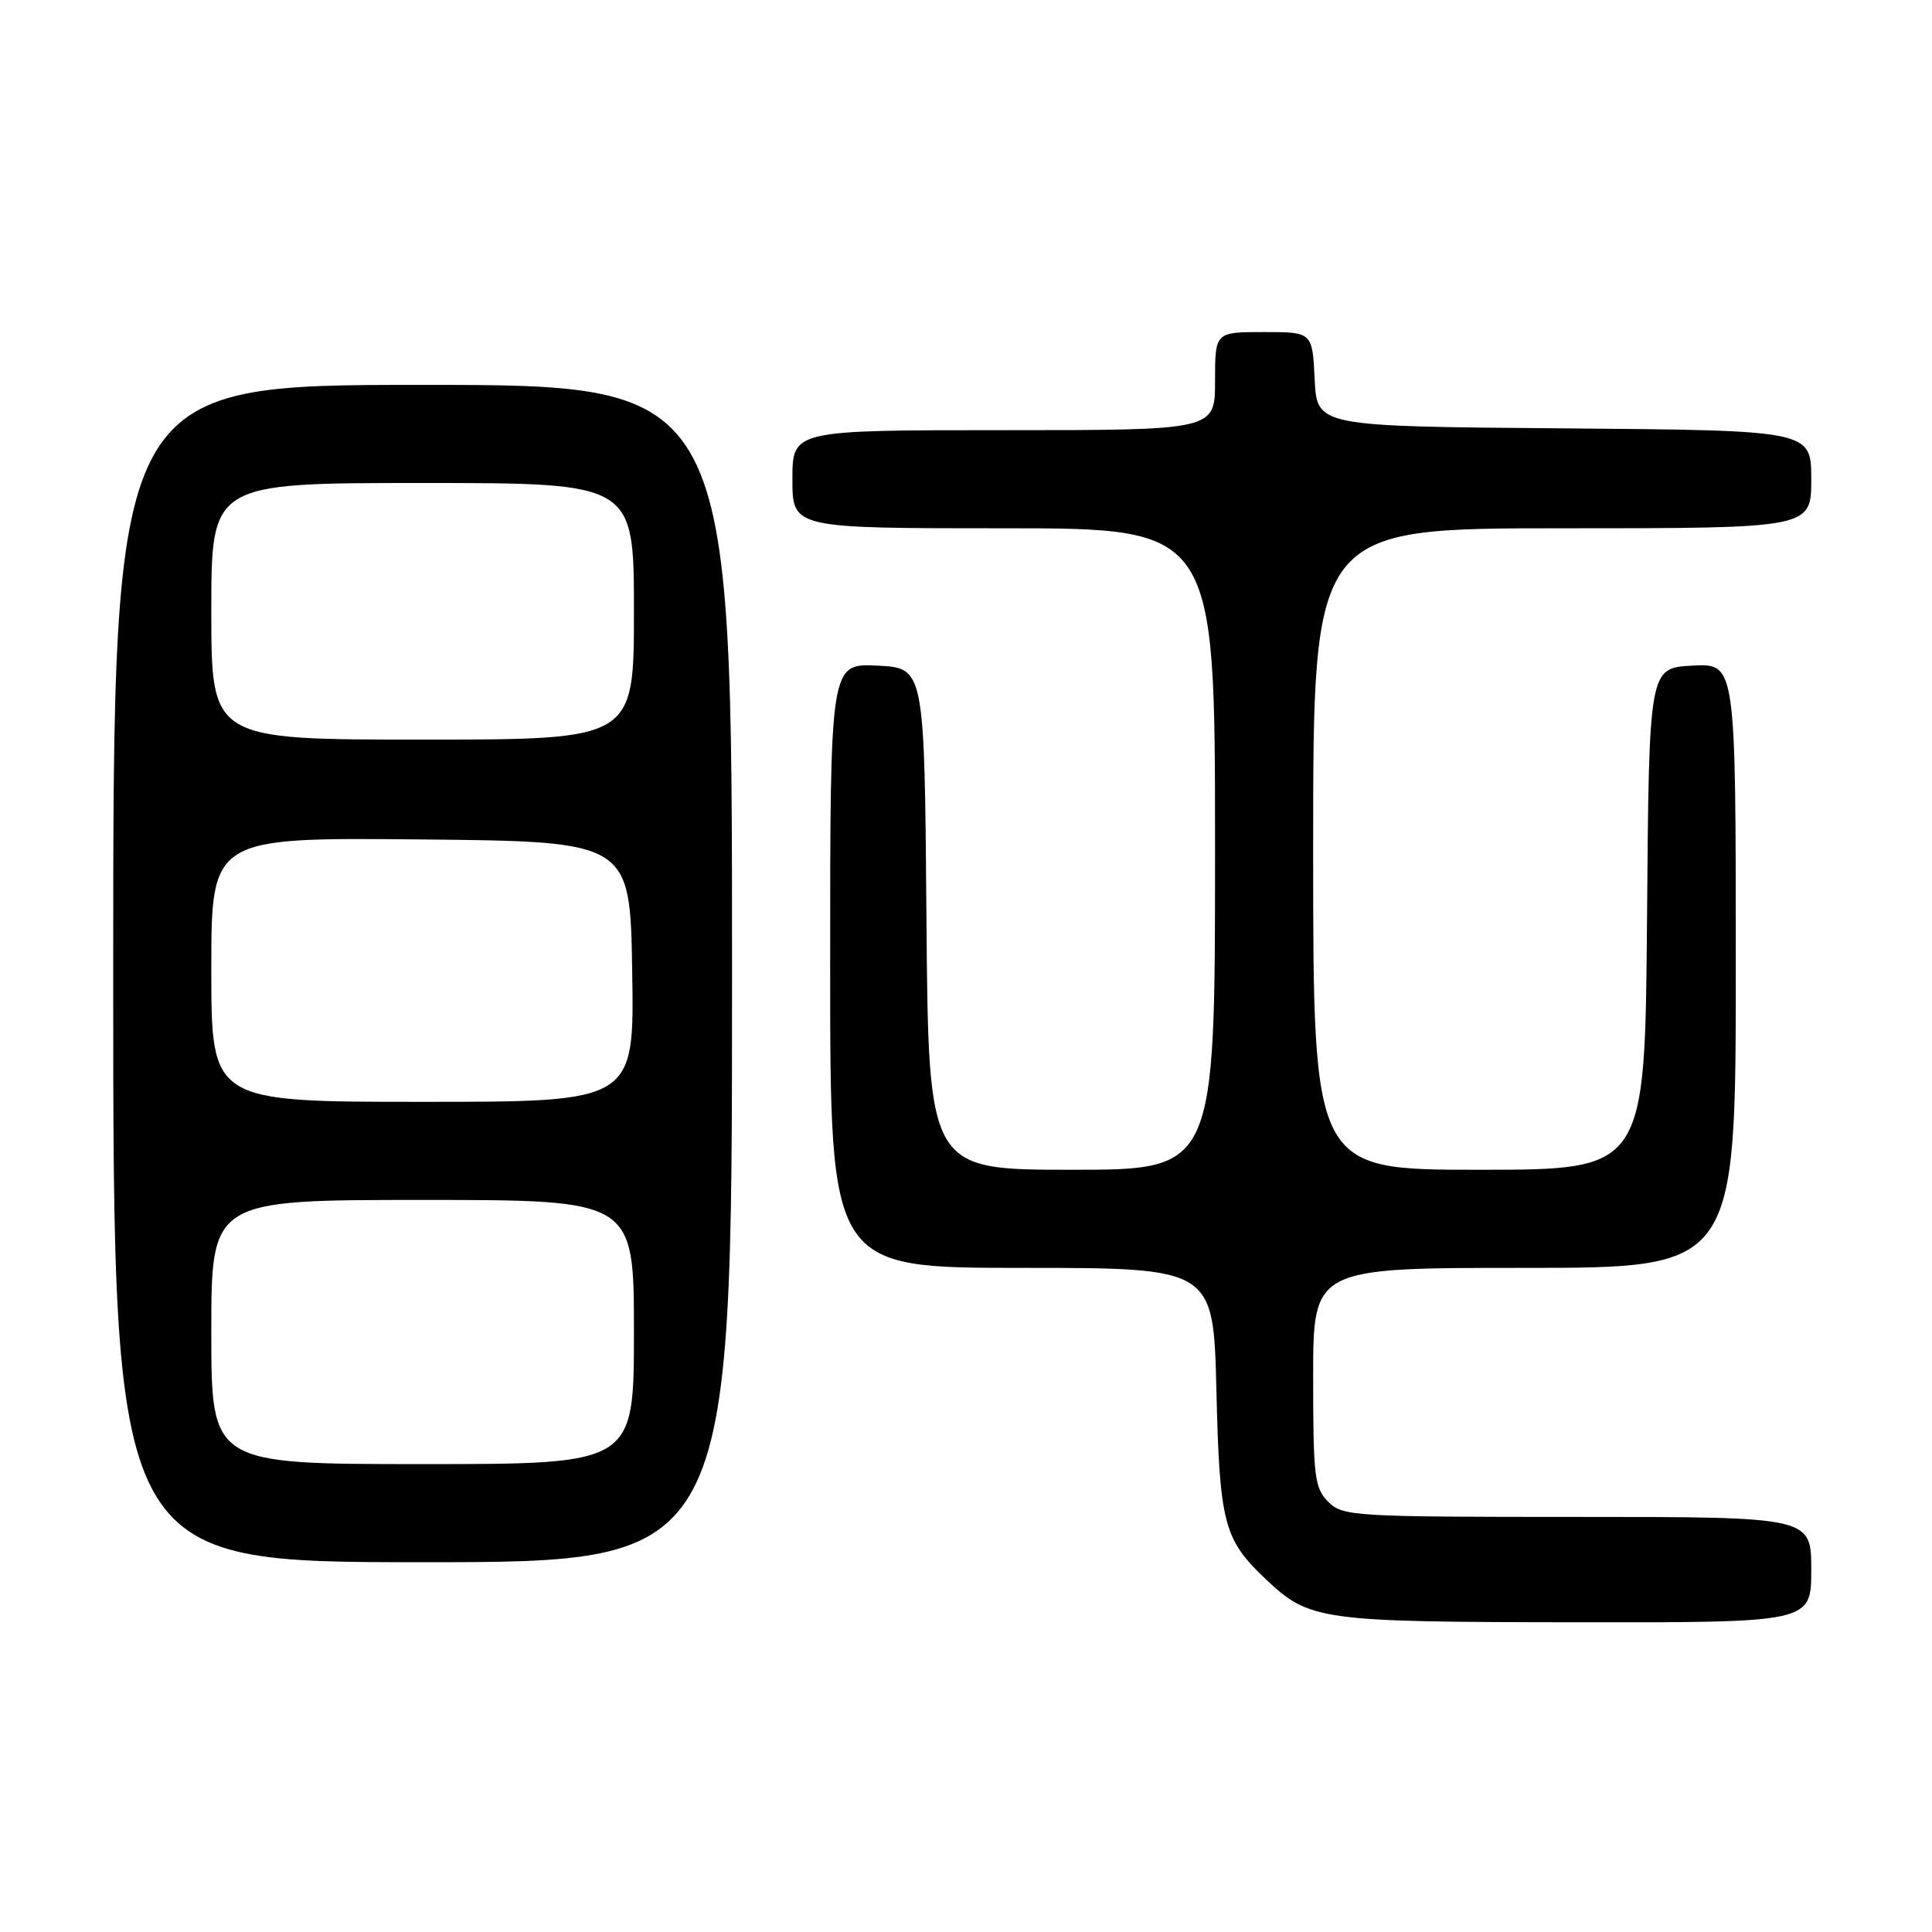 <?xml version="1.0" encoding="UTF-8" standalone="no"?>
<!DOCTYPE svg PUBLIC "-//W3C//DTD SVG 1.1//EN" "http://www.w3.org/Graphics/SVG/1.1/DTD/svg11.dtd" >
<svg xmlns="http://www.w3.org/2000/svg" xmlns:xlink="http://www.w3.org/1999/xlink" version="1.1" viewBox="0 0 256 256">
 <g >
 <path fill="currentColor"
d=" M 240.00 208.00 C 240.00 201.00 240.00 201.00 209.00 201.00 C 179.33 201.00 177.91 200.91 176.00 199.00 C 174.18 197.18 174.00 195.67 174.00 182.50 C 174.00 168.00 174.00 168.00 202.00 168.00 C 230.00 168.00 230.00 168.00 230.00 127.95 C 230.00 87.90 230.00 87.90 224.25 88.20 C 218.50 88.50 218.50 88.50 218.24 121.75 C 217.97 155.00 217.97 155.00 195.99 155.00 C 174.00 155.00 174.00 155.00 174.00 112.50 C 174.00 70.00 174.00 70.00 207.00 70.00 C 240.00 70.00 240.00 70.00 240.00 63.51 C 240.00 57.03 240.00 57.03 207.25 56.76 C 174.50 56.50 174.50 56.50 174.20 50.25 C 173.90 44.00 173.90 44.00 167.45 44.00 C 161.00 44.00 161.00 44.00 161.00 50.50 C 161.00 57.00 161.00 57.00 133.00 57.00 C 105.00 57.00 105.00 57.00 105.00 63.50 C 105.00 70.00 105.00 70.00 133.00 70.00 C 161.00 70.00 161.00 70.00 161.00 112.50 C 161.00 155.00 161.00 155.00 142.01 155.00 C 123.03 155.00 123.03 155.00 122.76 121.75 C 122.50 88.50 122.50 88.50 116.25 88.20 C 110.00 87.90 110.00 87.90 110.00 127.95 C 110.00 168.00 110.00 168.00 135.40 168.00 C 160.79 168.00 160.79 168.00 161.18 184.25 C 161.60 201.82 162.15 203.97 167.66 209.19 C 173.49 214.73 174.82 214.92 208.75 214.96 C 240.00 215.00 240.00 215.00 240.00 208.00 Z  M 97.00 129.00 C 97.00 51.00 97.00 51.00 56.00 51.00 C 15.00 51.00 15.00 51.00 15.00 129.00 C 15.00 207.00 15.00 207.00 56.00 207.00 C 97.00 207.00 97.00 207.00 97.00 129.00 Z  M 28.00 176.50 C 28.00 159.00 28.00 159.00 56.00 159.00 C 84.00 159.00 84.00 159.00 84.00 176.50 C 84.00 194.00 84.00 194.00 56.00 194.00 C 28.00 194.00 28.00 194.00 28.00 176.50 Z  M 28.00 128.48 C 28.00 110.97 28.00 110.97 55.75 111.23 C 83.50 111.50 83.50 111.50 83.77 128.75 C 84.05 146.00 84.05 146.00 56.02 146.00 C 28.00 146.00 28.00 146.00 28.00 128.48 Z  M 28.00 81.00 C 28.00 64.00 28.00 64.00 56.00 64.00 C 84.00 64.00 84.00 64.00 84.00 81.00 C 84.00 98.00 84.00 98.00 56.00 98.00 C 28.00 98.00 28.00 98.00 28.00 81.00 Z "/>
</g>
</svg>